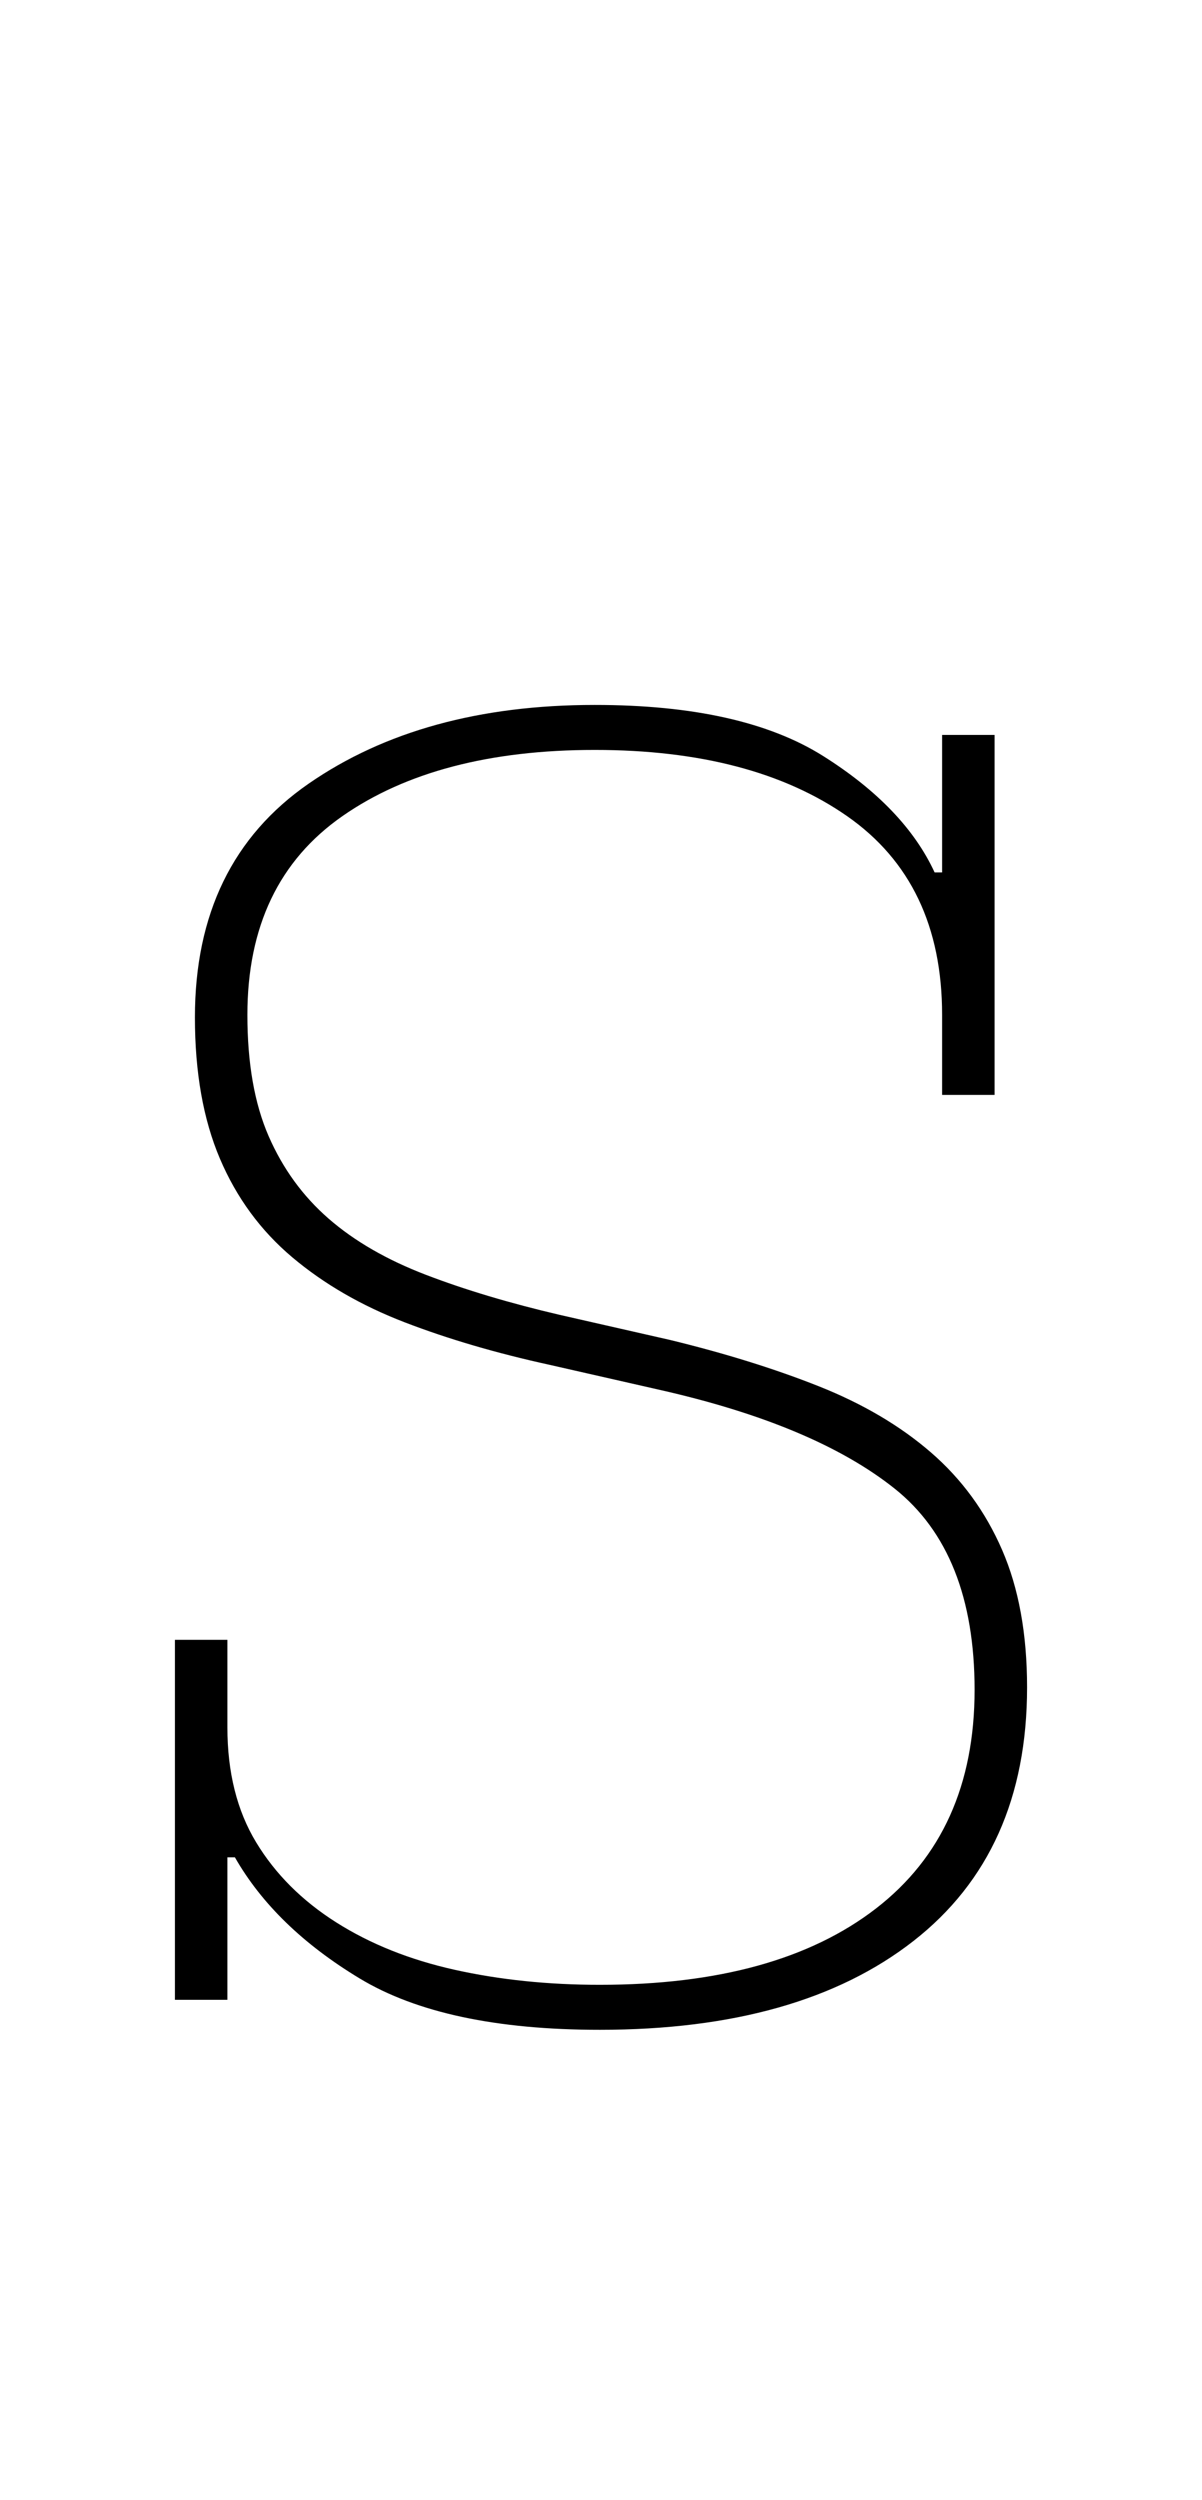 <?xml version="1.0" standalone="no"?>
<!DOCTYPE svg PUBLIC "-//W3C//DTD SVG 1.1//EN" "http://www.w3.org/Graphics/SVG/1.1/DTD/svg11.dtd" >
<svg xmlns="http://www.w3.org/2000/svg" xmlns:xlink="http://www.w3.org/1999/xlink" version="1.1" viewBox="-10 0 481 1000">
  <g transform="matrix(1 0 0 -1 0 800)">
   <path fill="currentColor"
d="M230 -12q-62 0 -96 20.5t-50 48.5h-3v-57h-21v144h21v-35q0 -27 11.5 -46t32 -32t47.5 -19t58 -6q71 0 110.5 30.5t39.5 87.5q0 55 -32 80.5t-94 39.5l-44 10q-32 7 -58 17t-45 26t-29 39.5t-10 56.5q0 62 45.5 93.5t114.5 31.5q59 0 91.5 -20.5t44.5 -46.5h3v55h21v-144
h-21v32q0 53 -38 79.5t-101 26.5t-101 -26.5t-38 -79.5q0 -29 8.5 -48.5t24 -33t39 -22.5t53.5 -16l44 -10q33 -8 59.5 -18.5t45 -26.5t28.5 -39t10 -55q0 -66 -45.5 -101.5t-125.5 -35.5z" />
  </g>

</svg>
